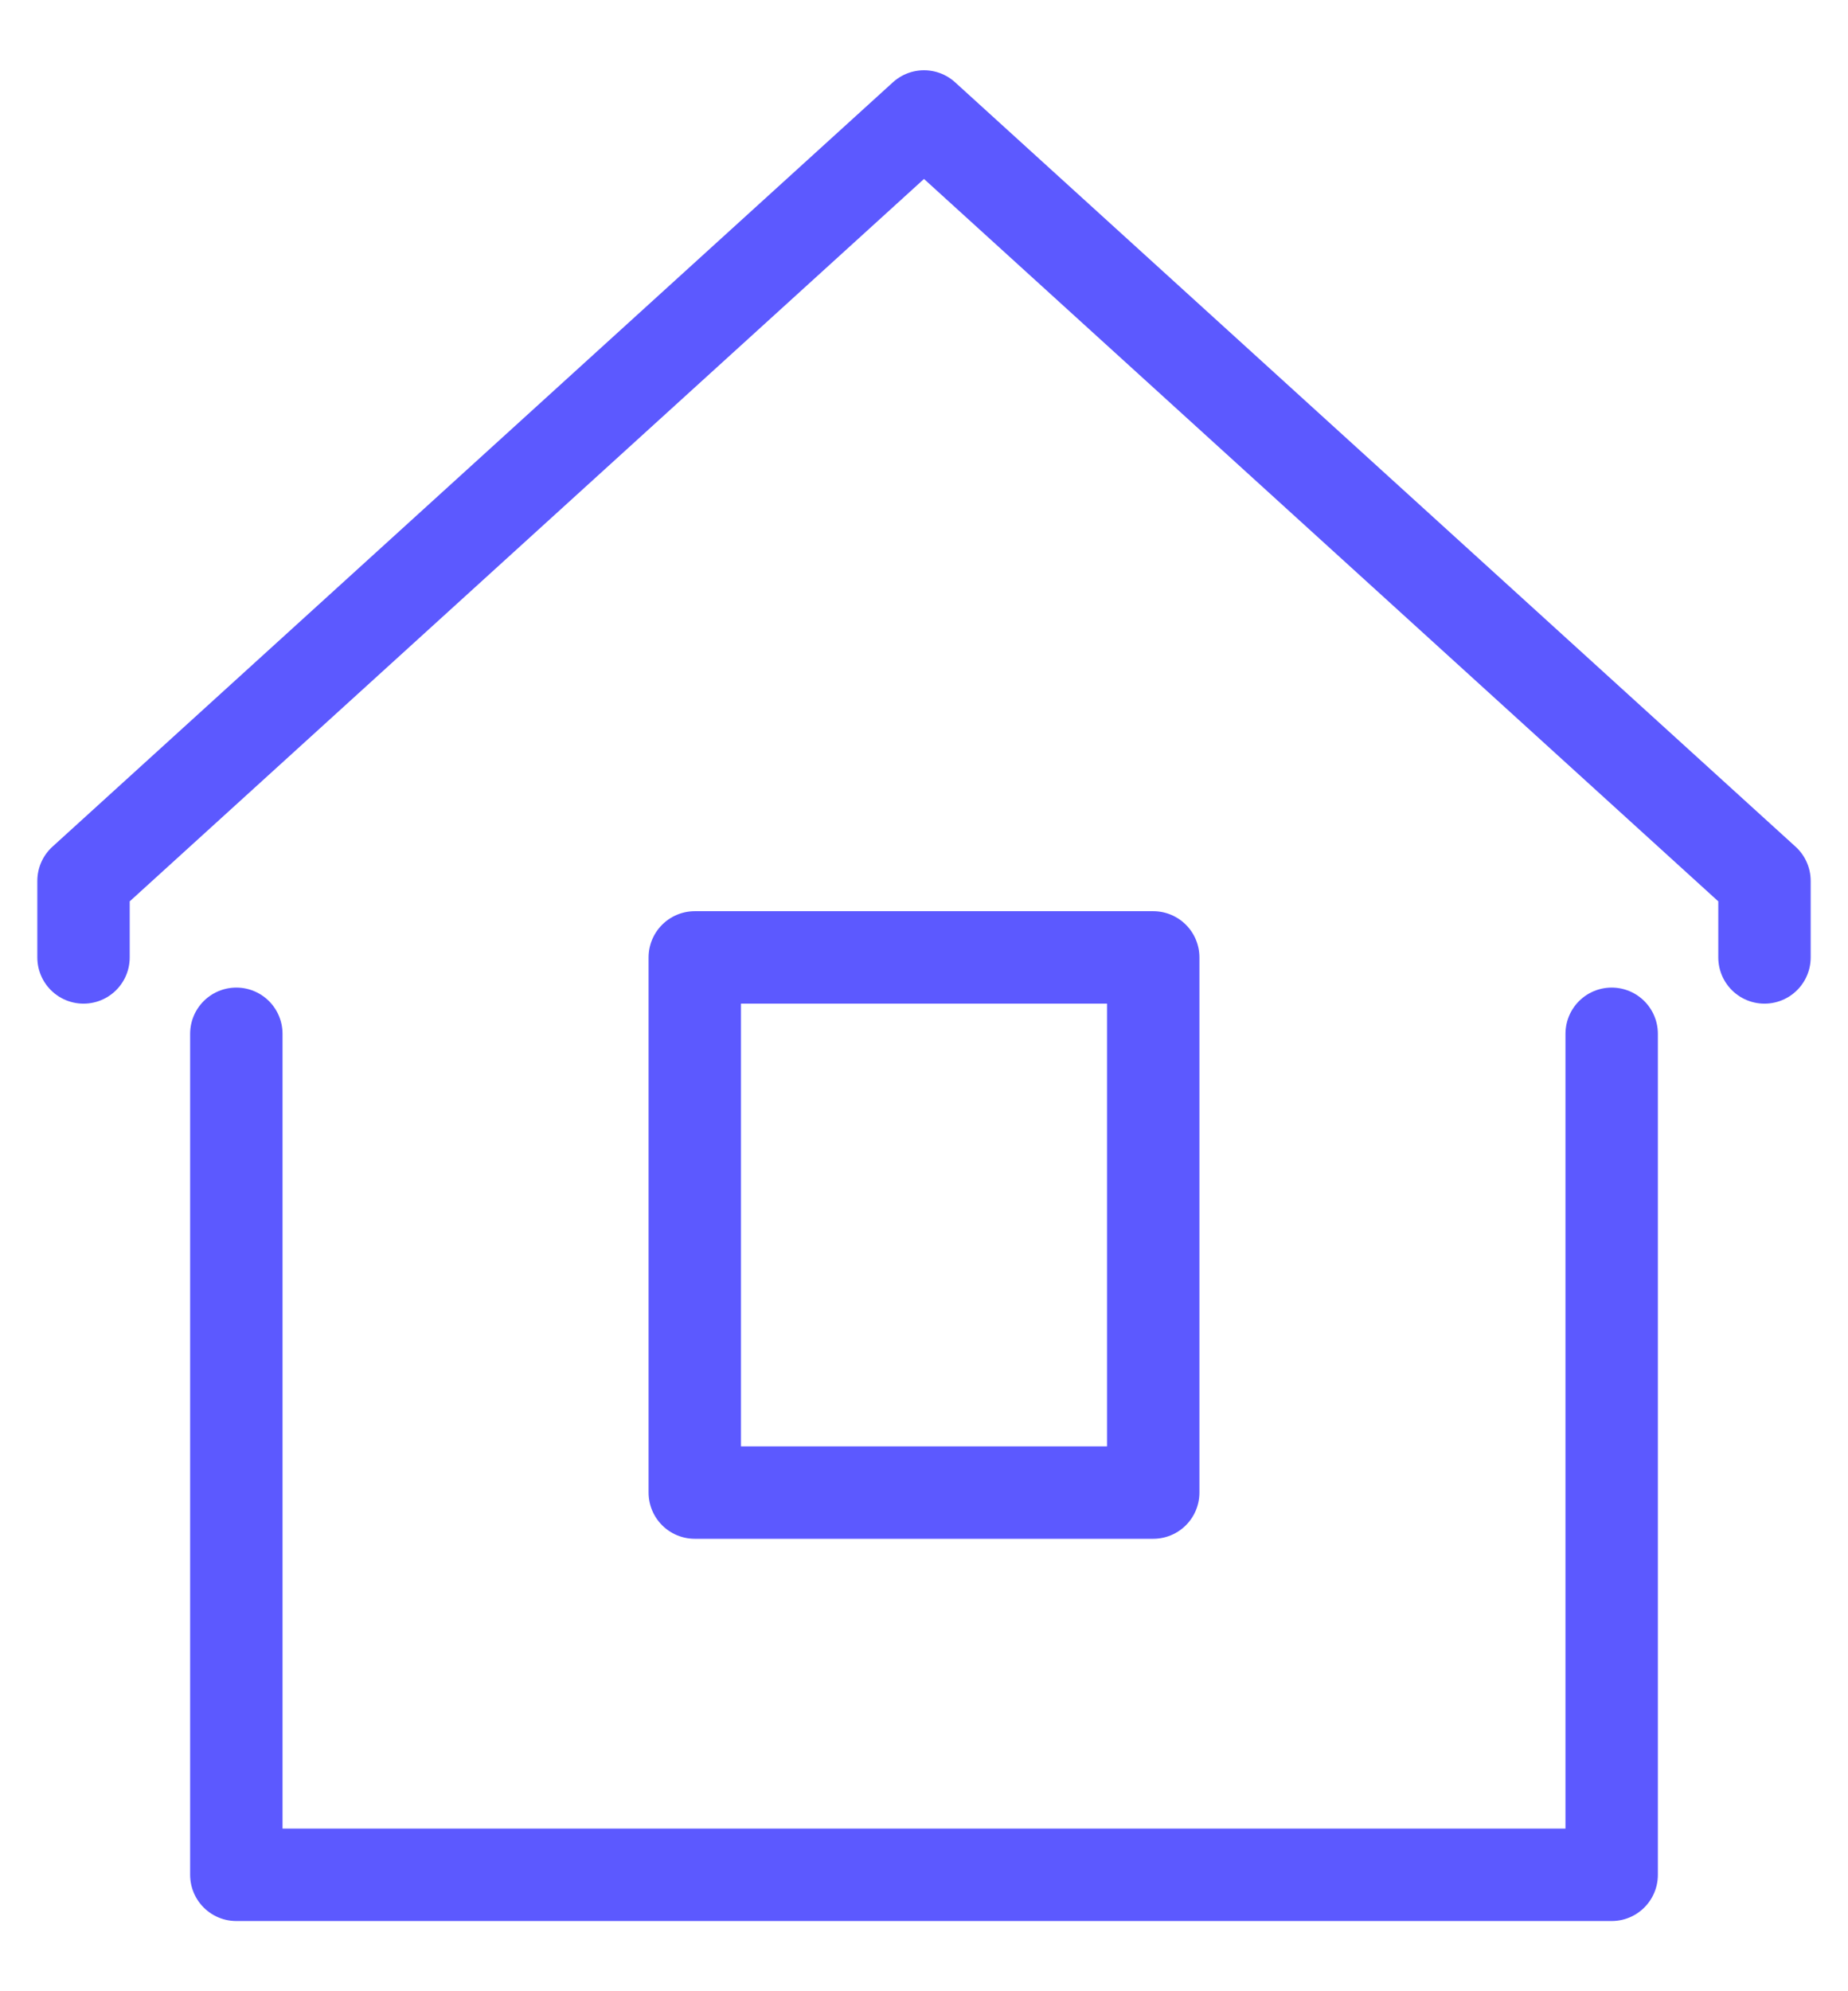 <svg width="26" height="28" viewBox="0 0 26 28" fill="none" xmlns="http://www.w3.org/2000/svg">
<path d="M22.675 14.537V26.363H3.325V14.537" stroke="#5C59FF" stroke-width="1.3" stroke-miterlimit="10" stroke-linecap="round" stroke-linejoin="round"/>
<path d="M1.175 13.463V12.387L13 1.638L24.825 12.387V13.463" stroke="#5C59FF" stroke-width="1.3" stroke-miterlimit="10" stroke-linecap="round" stroke-linejoin="round"/>
<path d="M16.225 13.463H9.775V20.988H16.225V13.463Z" stroke="#5C59FF" stroke-width="1.3" stroke-miterlimit="10" stroke-linecap="round" stroke-linejoin="round"/>
</svg>
